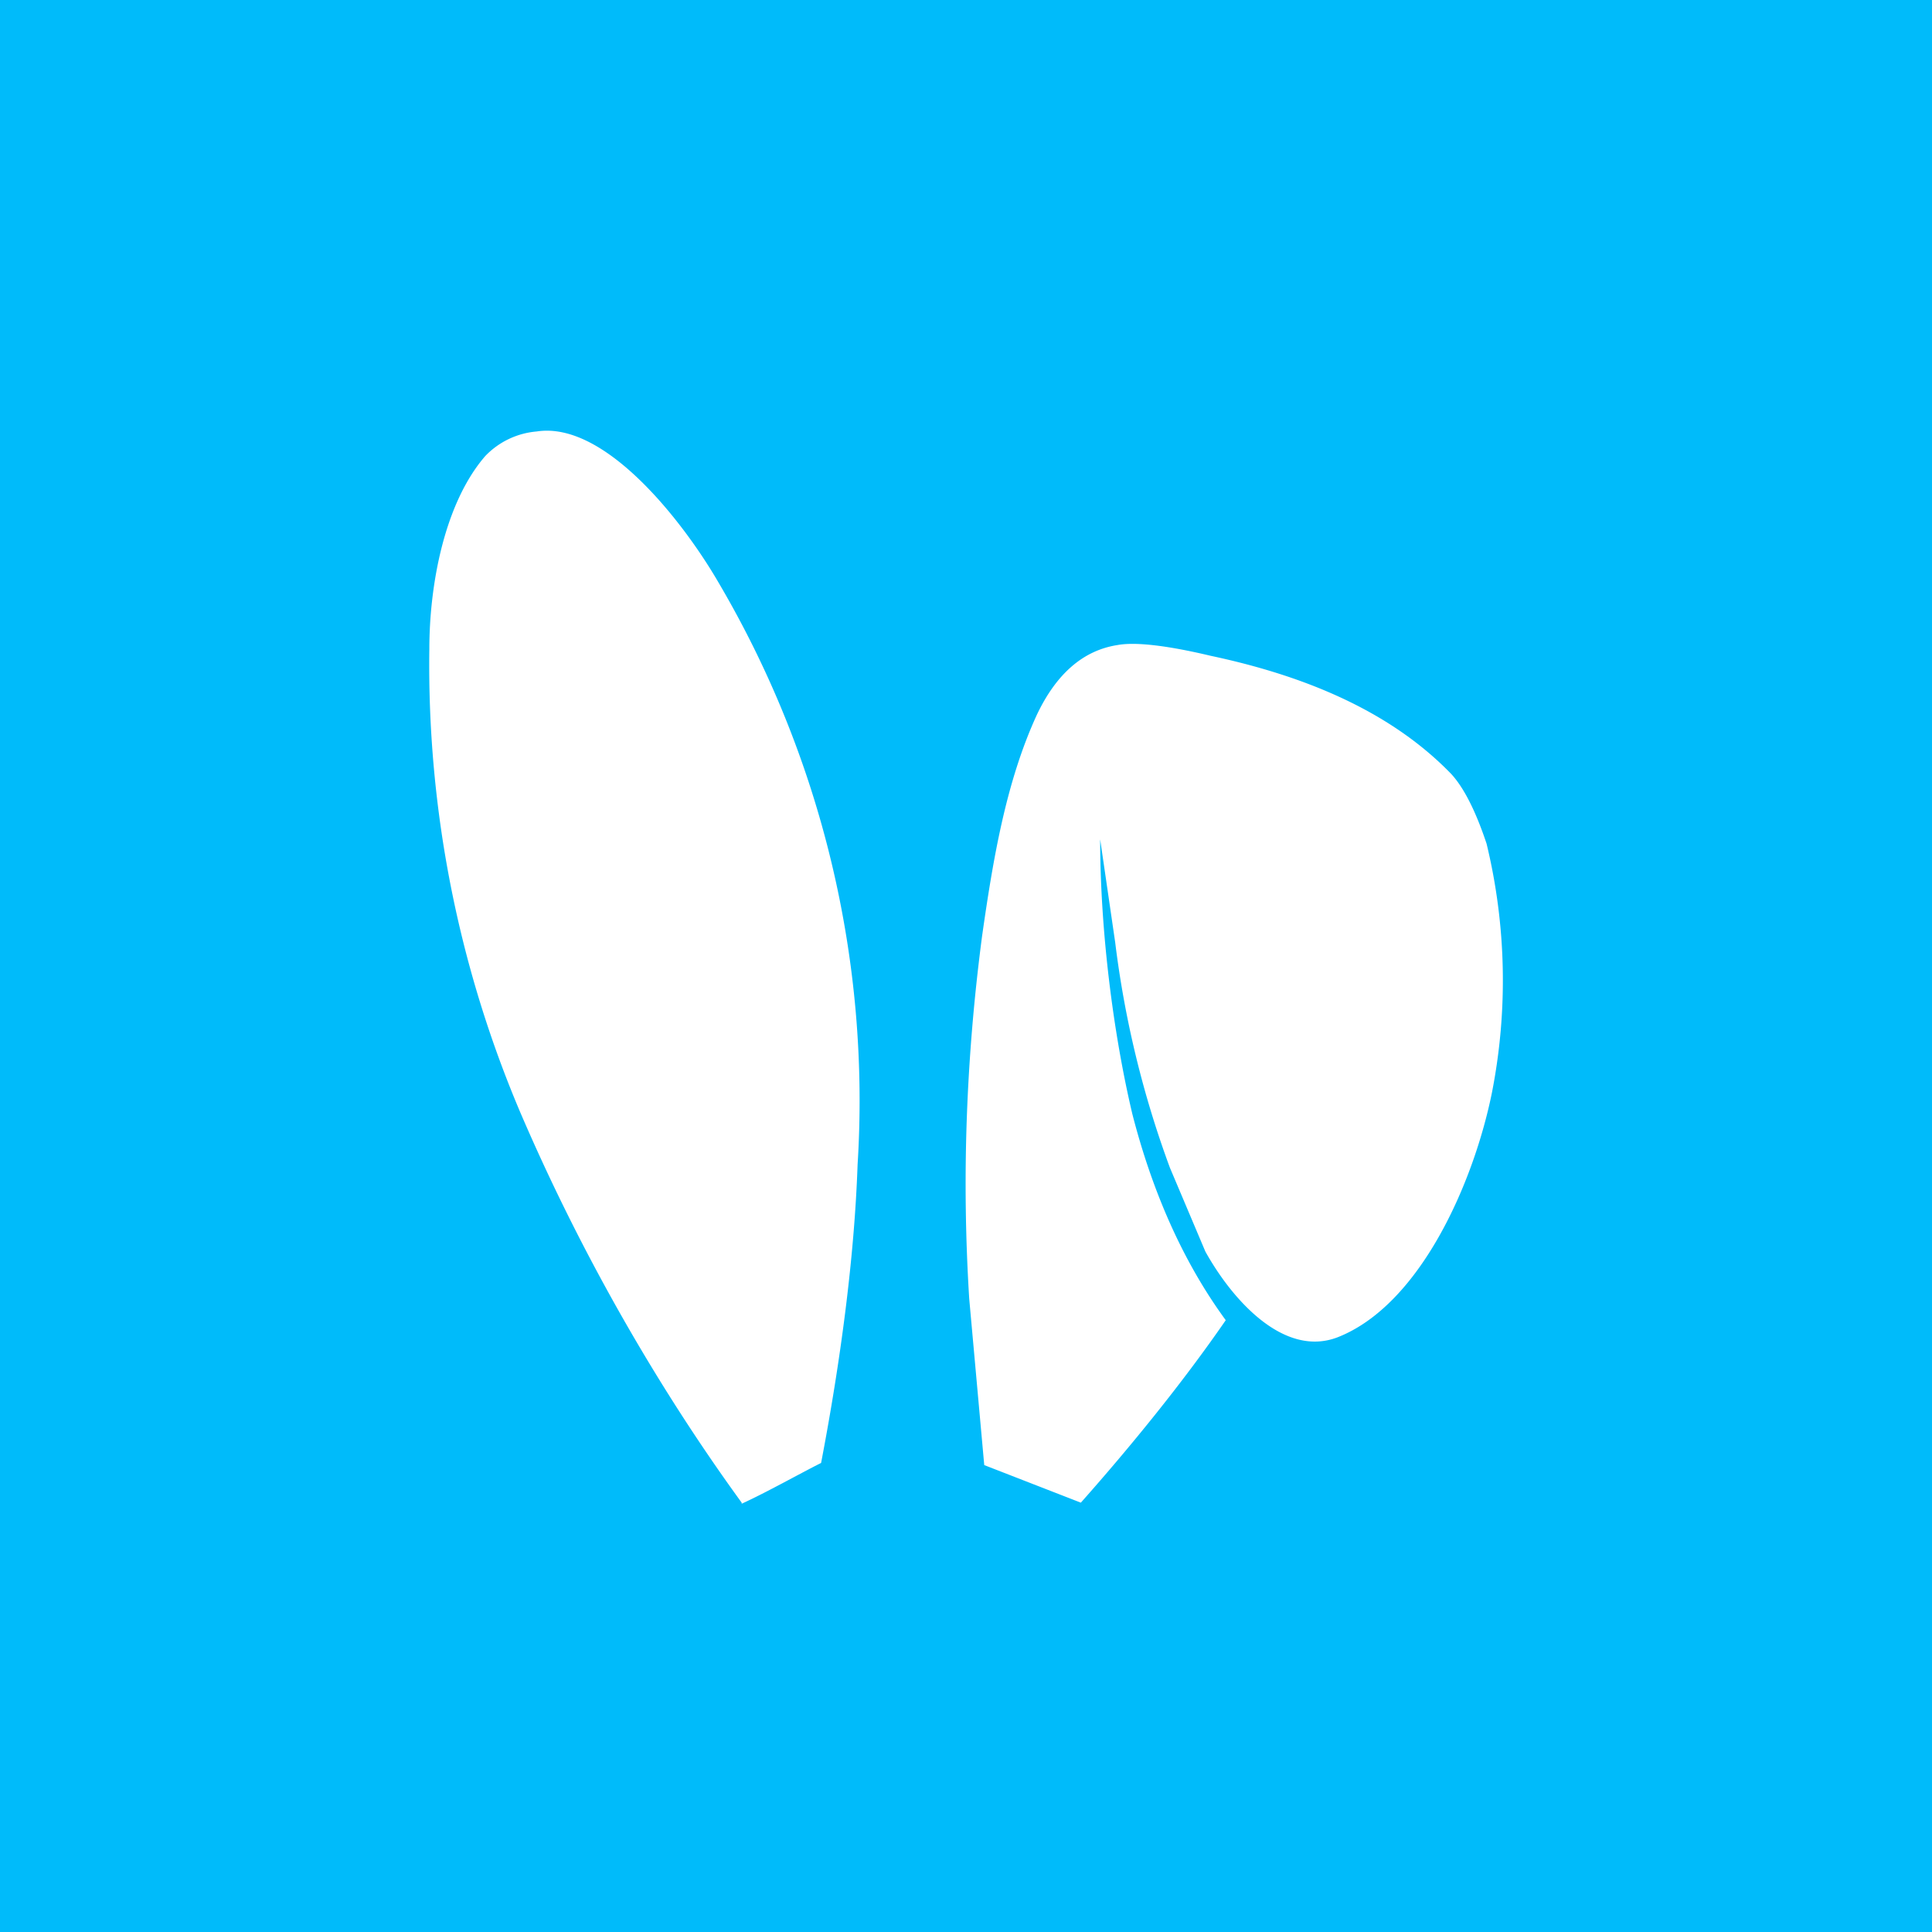 <!-- by TradingView --><svg width="18" height="18" viewBox="0 0 18 18" xmlns="http://www.w3.org/2000/svg"><path fill="#00BBFA" d="M0 0h18v18H0z"/><path d="M6.91 14c-.8-1.1-1.51-2.35-2.06-3.63A10.66 10.66 0 0 1 4 6.05c0-.6.14-1.36.52-1.8A.75.75 0 0 1 5 4.02c.64-.1 1.37.85 1.69 1.4a9.52 9.52 0 0 1 1.3 5.43c-.03.87-.16 1.84-.34 2.78-.2.1-.5.27-.74.38ZM10.25 7.82c0 .84.12 1.8.3 2.56.18.7.46 1.36.87 1.92-.4.58-.88 1.17-1.35 1.7l-.9-.35-.14-1.55c-.07-1.12-.03-2.24.12-3.38.1-.7.22-1.43.51-2.06.18-.38.43-.6.75-.65.16-.03.45 0 .87.1.8.17 1.64.48 2.24 1.1.12.13.23.35.33.65a5.42 5.42 0 0 1 .05 2.32c-.17.84-.67 1.98-1.44 2.28-.5.19-.98-.35-1.23-.8l-.33-.78a9.33 9.33 0 0 1-.51-2.1l-.14-.96Z" fill="#fff"/></svg>
